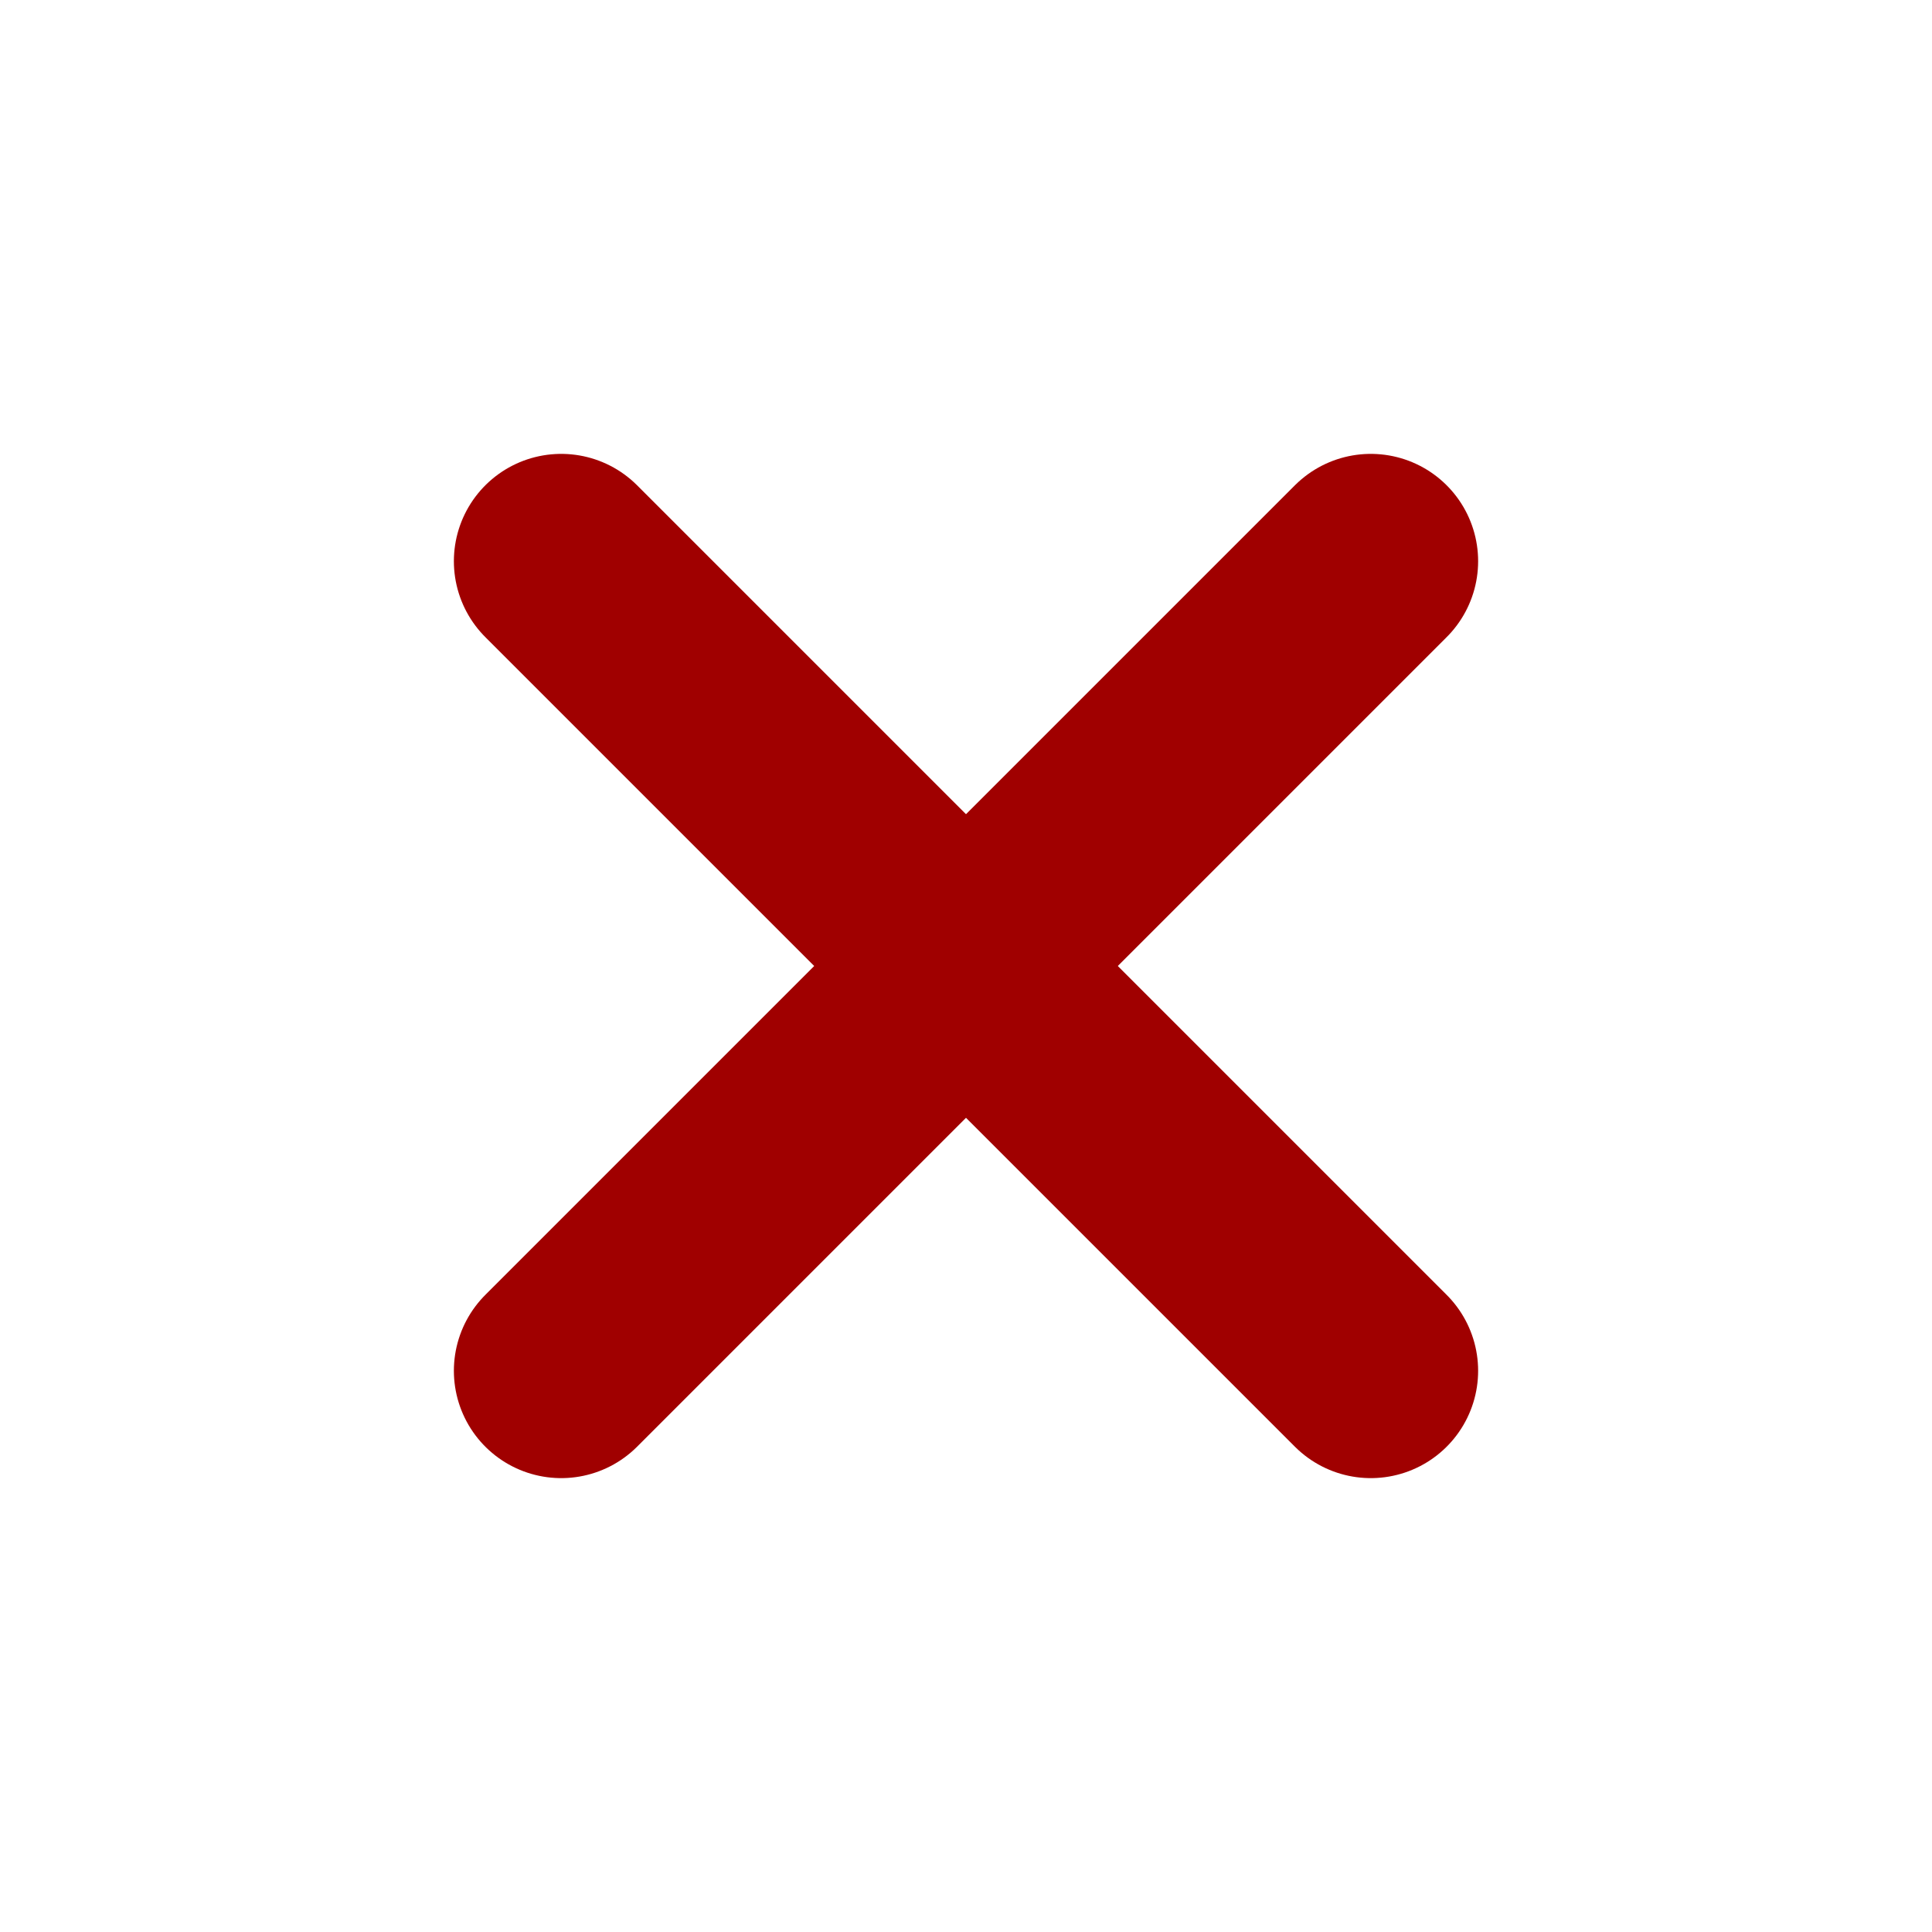 <svg width="27" height="27" viewBox="0 0 27 27" fill="none" xmlns="http://www.w3.org/2000/svg">
<line x1="7.843" y1="7.843" x2="19.157" y2="19.157" stroke="#A00000" stroke-width="3" stroke-linecap="round"/>
<line x1="7.843" y1="19.157" x2="19.157" y2="7.843" stroke="#A00000" stroke-width="3" stroke-linecap="round"/>
</svg>
